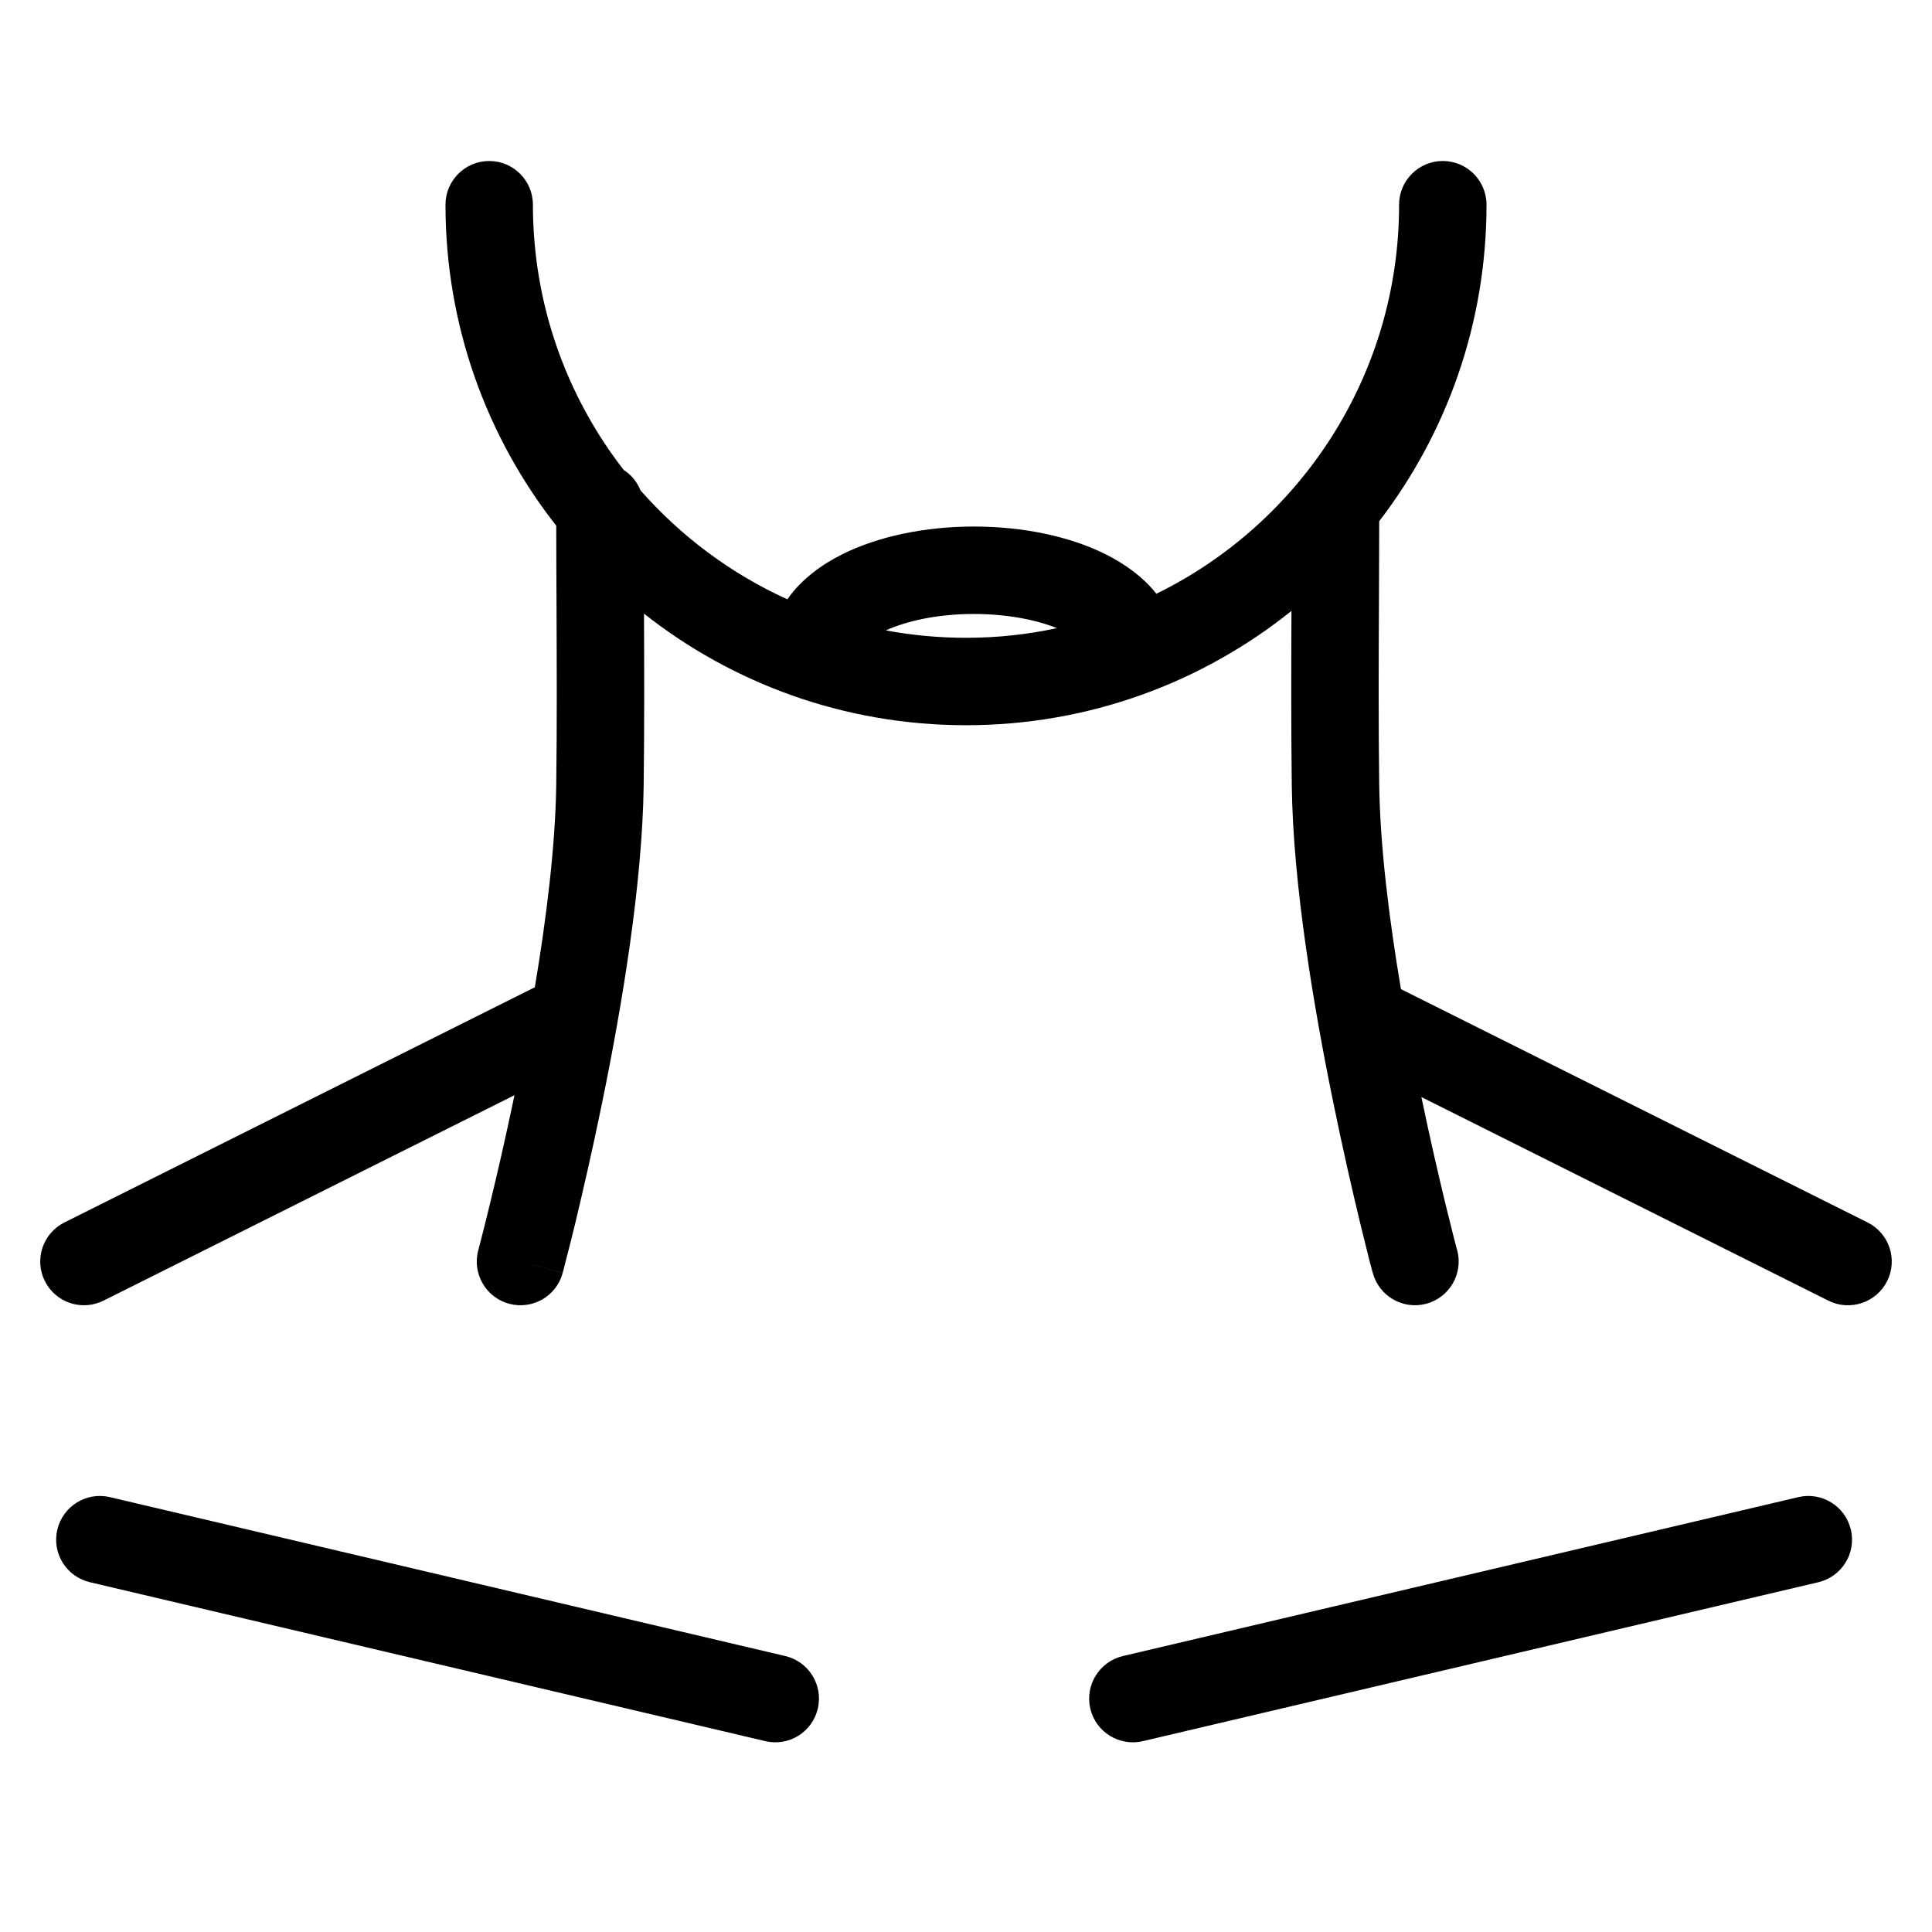 <svg xmlns="http://www.w3.org/2000/svg" viewBox="0 0 24 24"><path fill-rule="evenodd" d="M6.62 2.543c0-.3-.243-.543-.543-.543-.3 0-.543.243-.543.543 0 1.504.514 2.889 1.376 3.988 0 .309.002.616.003.923.003.765.007 1.525-.003 2.288-.01.754-.12 1.654-.266 2.522l-5.844 2.922c-.268.134-.377.46-.243.728.135.269.46.377.729.243l5.105-2.552c-.111.534-.22 1.002-.303 1.343-.044.183-.081.33-.107.43l-.03.115-.007.03-.003.008c-.077.29.095.588.384.665.29.077.588-.094.665-.384l-.524-.14.524.139.003-.01.009-.033.03-.12c.028-.104.066-.256.112-.444.09-.377.213-.904.336-1.506.245-1.193.5-2.716.516-3.942.009-.71.007-1.424.004-2.133 1.1.868 2.49 1.386 4 1.386 1.53 0 2.936-.532 4.043-1.42-.003.72-.005 1.445.004 2.167.015 1.226.271 2.749.516 3.942.123.602.245 1.129.336 1.506l.11.444.032.12.008.032.003.011.525-.14-.524.14c.077.29.375.462.664.385.29-.078.462-.375.385-.665l-.003-.009-.008-.029-.03-.115-.107-.43c-.081-.336-.188-.795-.297-1.32l5.057 2.53c.268.133.595.024.729-.244s.025-.594-.243-.728l-5.797-2.899c-.148-.875-.26-1.784-.27-2.545-.01-.763-.007-1.523-.003-2.288l.003-.979c.836-1.09 1.333-2.453 1.333-3.932 0-.3-.243-.543-.543-.543-.3 0-.543.243-.543.543 0 2.122-1.23 3.958-3.015 4.833-.17-.216-.406-.378-.627-.489-.448-.224-1.028-.346-1.64-.346-.61 0-1.19.122-1.638.346-.244.122-.506.307-.679.558-.701-.318-1.322-.782-1.824-1.353-.042-.105-.116-.194-.21-.255-.706-.91-1.127-2.053-1.127-3.294Zm4.384 5.288c.323.06.656.092.996.092.388 0 .766-.041 1.13-.12-.262-.104-.62-.176-1.031-.176-.446 0-.829.084-1.095.204Zm-10.292 11.171c.069-.292.361-.473.653-.404l8.39 1.974c.292.069.473.361.404.653-.068.292-.36.473-.652.404l-8.39-1.974c-.293-.069-.474-.361-.405-.653Zm21.627-.404c.292-.069.584.112.653.404.069.292-.112.584-.404.653l-8.39 1.974c-.293.069-.585-.112-.654-.404-.068-.292.113-.584.405-.653l8.39-1.974Z" clip-rule="evenodd"/></svg>